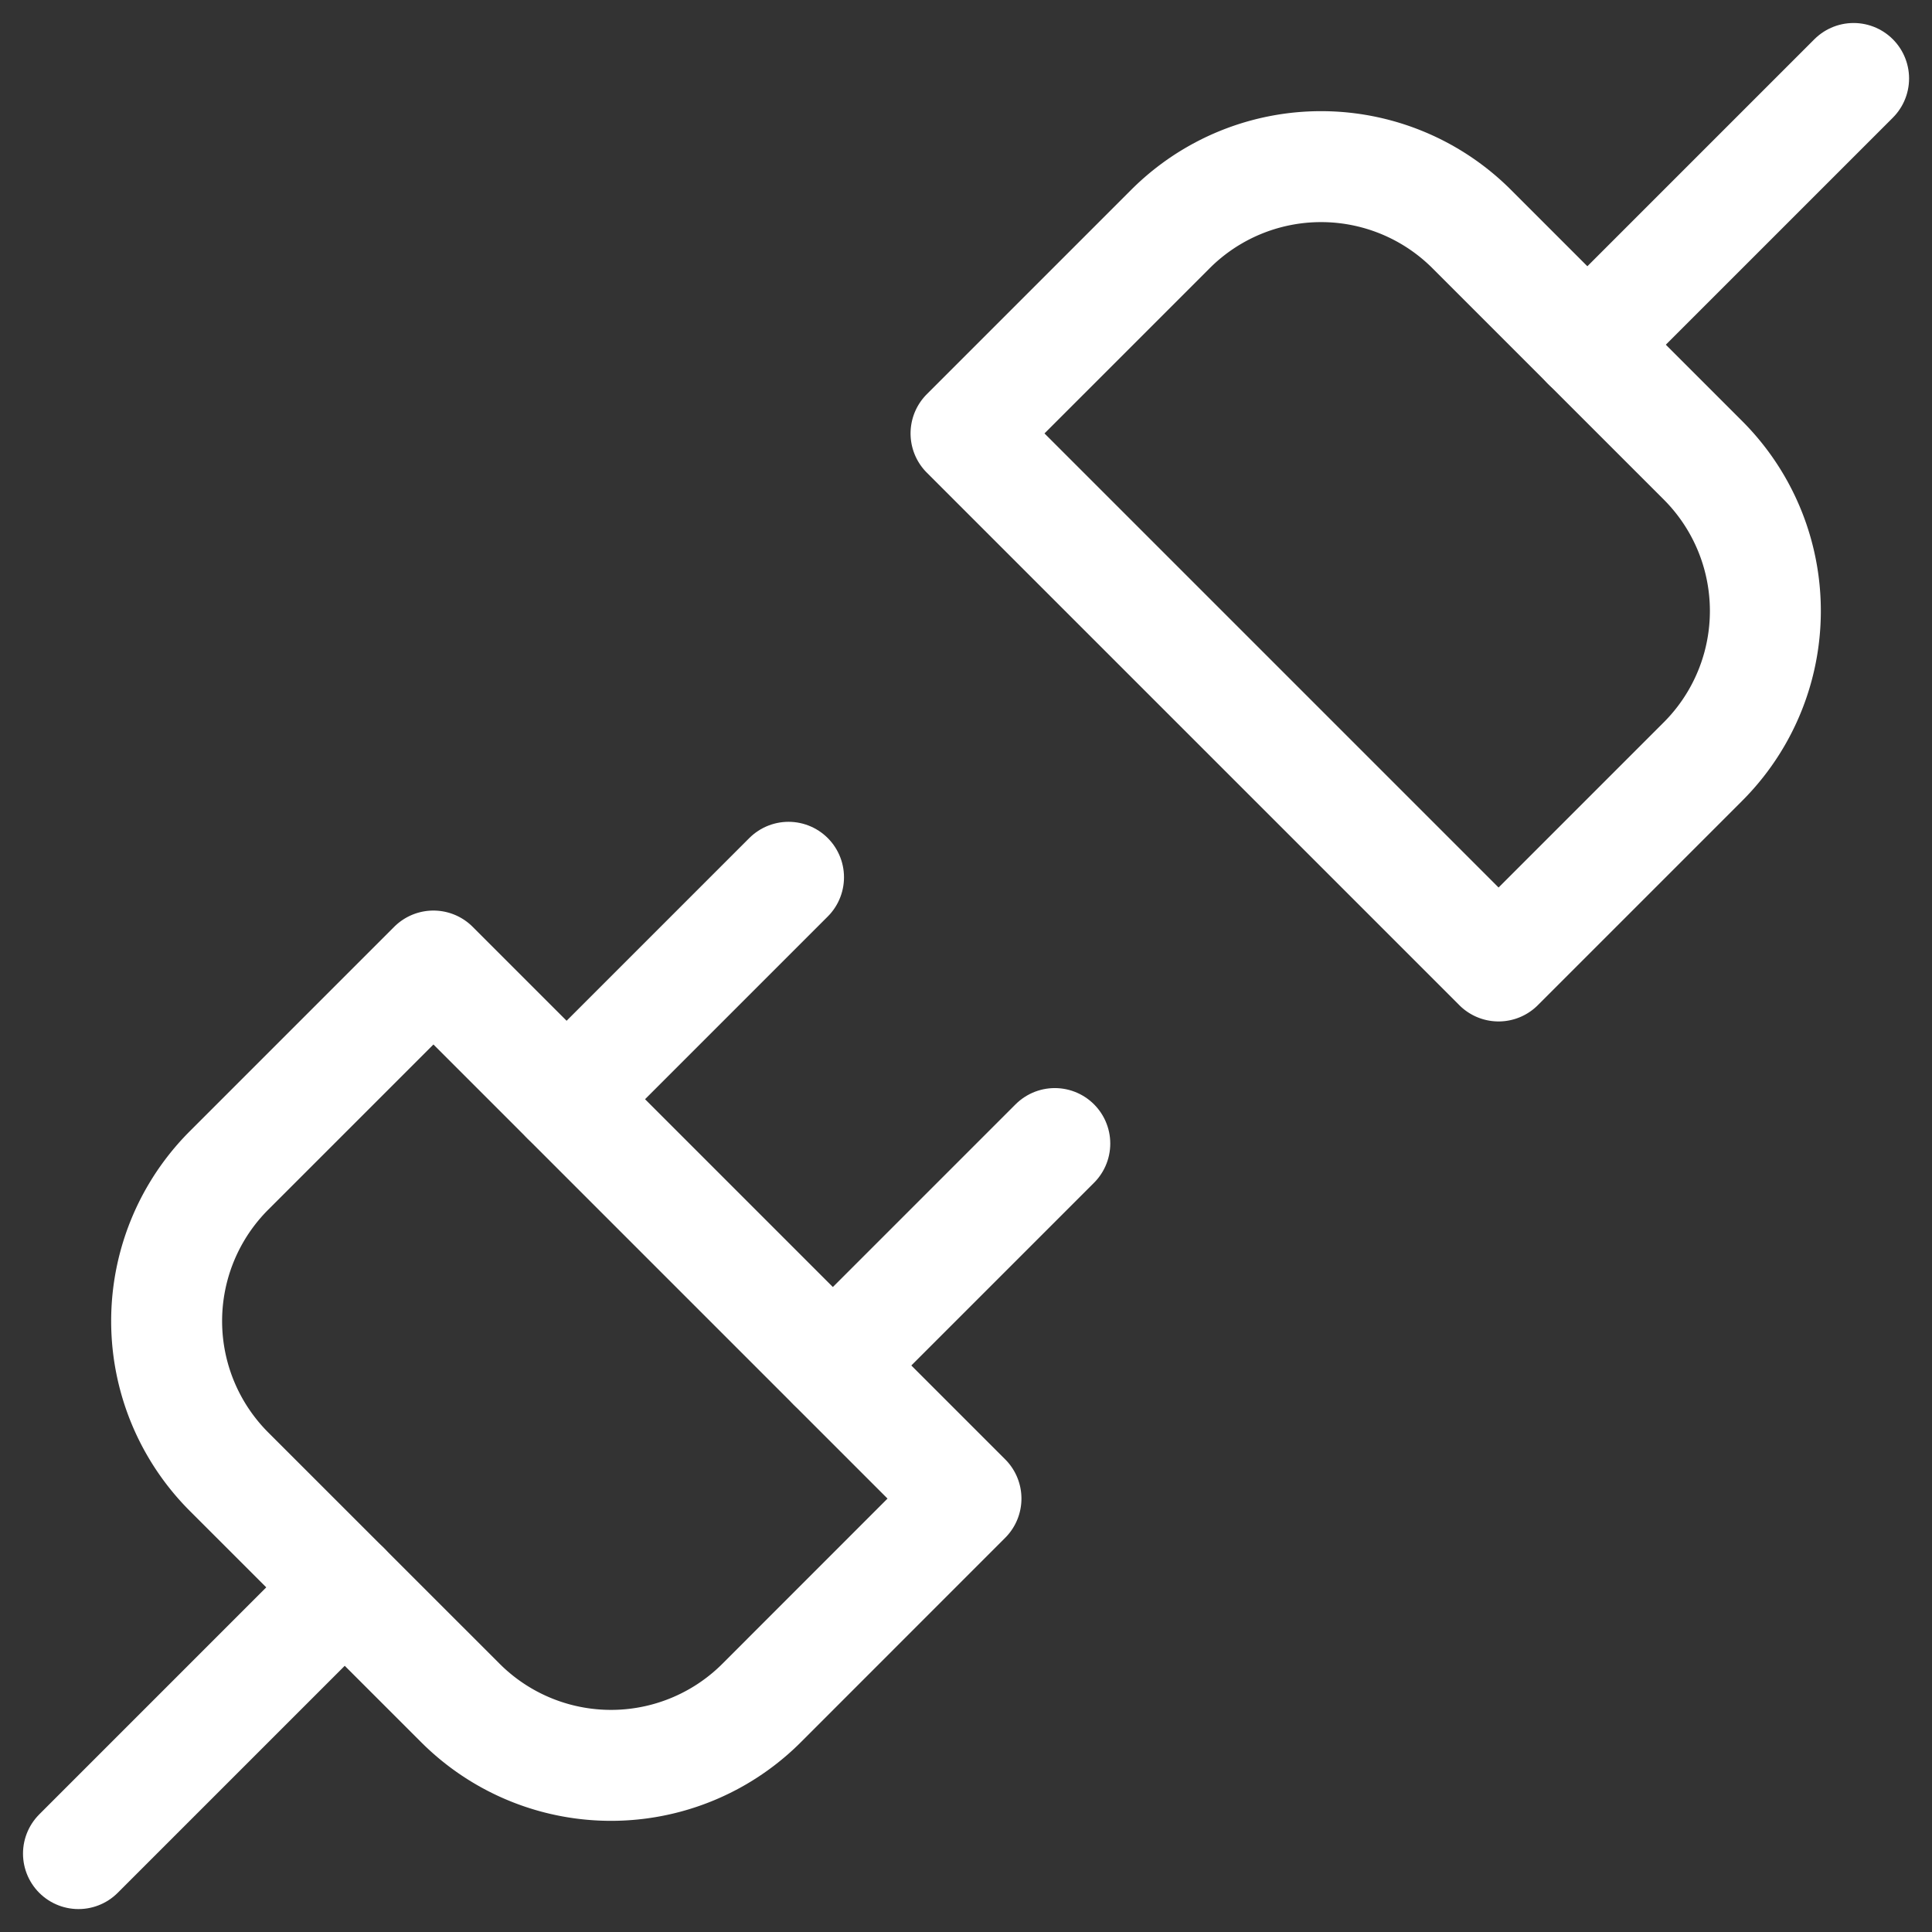 <svg xmlns="http://www.w3.org/2000/svg" width="26.121" height="26.121" viewBox="0 0 26.121 26.121">
  <rect x="0" y="0" width="26.121" height="26.121" fill="#333333" stroke="none"/>
  <g id="Grupo_123" data-name="Grupo 123" transform="translate(-0.939 -0.939)">
    <path id="Caminho_94" data-name="Caminho 94" d="M19,5.6,22.6,2" transform="translate(3.4)" fill="none" stroke="#fff" stroke-linecap="round" stroke-linejoin="round" stroke-width="1.5"/>
    <path id="Caminho_95" data-name="Caminho 95" d="M2,22.6,5.6,19" transform="translate(0 3.4)" fill="none" stroke="#fff" stroke-linecap="round" stroke-linejoin="round" stroke-width="1.5"/>
    <path id="Caminho_96" data-name="Caminho 96" d="M6.961,21.96a2.88,2.88,0,0,0,4.08,0L13.8,19.2,6.6,12l-2.76,2.76a2.88,2.88,0,0,0,0,4.08Z" transform="translate(0.199 2)" fill="none" stroke="#fff" stroke-linecap="round" stroke-linejoin="round" stroke-width="1.5"/>
    <path id="Caminho_97" data-name="Caminho 97" d="M7.5,14l3-3" transform="translate(1.1 1.8)" fill="none" stroke="#fff" stroke-linecap="round" stroke-linejoin="round" stroke-width="1.5"/>
    <path id="Caminho_98" data-name="Caminho 98" d="M10.5,17l3-3" transform="translate(1.7 2.4)" fill="none" stroke="#fff" stroke-linecap="round" stroke-linejoin="round" stroke-width="1.5"/>
    <path id="Caminho_99" data-name="Caminho 99" d="M12,6.6l7.2,7.2,2.76-2.76a2.88,2.88,0,0,0,0-4.08l-3.12-3.12a2.88,2.88,0,0,0-4.08,0Z" transform="translate(2 0.199)" fill="none" stroke="#fff" stroke-linecap="round" stroke-linejoin="round" stroke-width="1.5"/>
  </g>
</svg>
